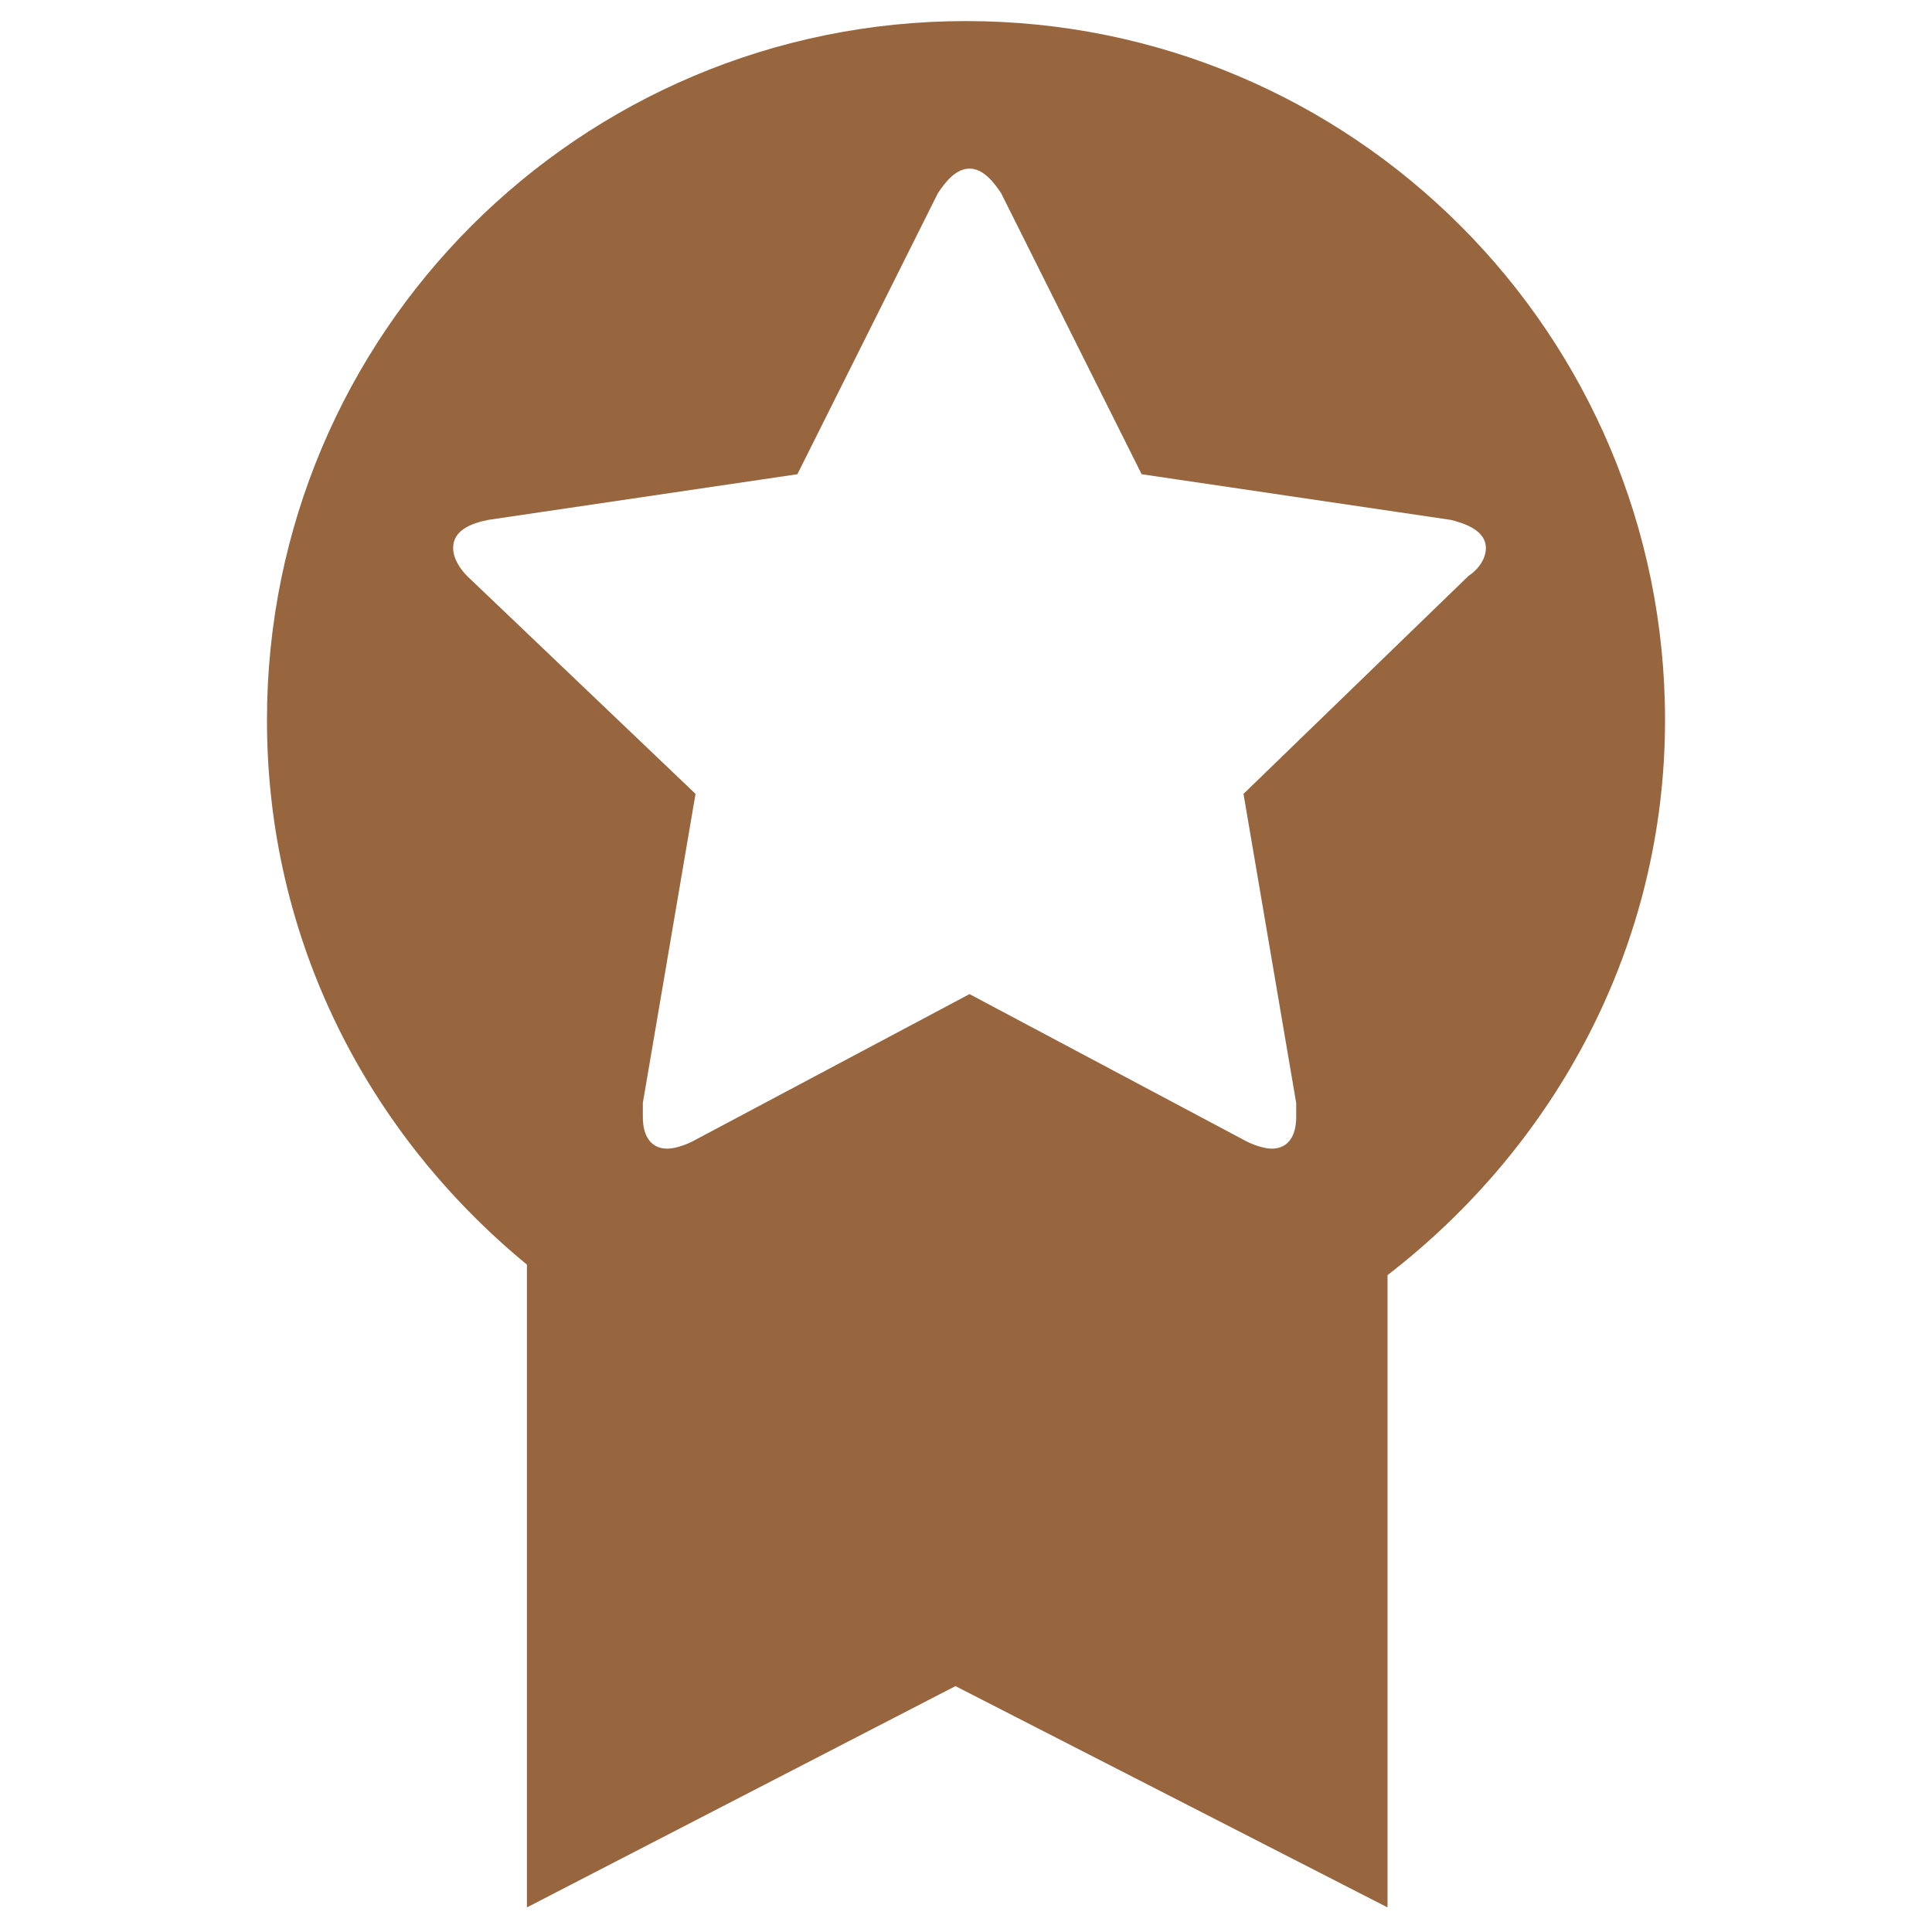 <?xml version="1.0" encoding="utf-8"?>
<!-- Generator: Adobe Illustrator 21.1.0, SVG Export Plug-In . SVG Version: 6.00 Build 0)  -->
<svg version="1.1" id="Calque_1" xmlns="http://www.w3.org/2000/svg" xmlns:xlink="http://www.w3.org/1999/xlink" x="0px" y="0px"
	 viewBox="0 0 55 55" style="enable-background:new 0 0 55 55;" xml:space="preserve">
<style type="text/css">
	.st0{fill:#97663F;}
</style>
<path class="st0" d="M47.4,20.5c0-11-8.9-19.9-19.9-19.9S7.6,9.5,7.6,20.5c0,6.3,2.9,11.8,7.4,15.5l0,0v18.3L27.2,48l12.3,6.3v-18
	C44.3,32.6,47.4,26.9,47.4,20.5z M13.3,16.4c-0.2-0.2-0.4-0.5-0.4-0.8c0-0.5,0.5-0.7,1-0.8l8.8-1.3l4-8c0.2-0.3,0.5-0.7,0.9-0.7
	s0.7,0.4,0.9,0.7l4,8l8.8,1.3c0.4,0.1,1,0.3,1,0.8c0,0.3-0.2,0.6-0.5,0.8l-6.4,6.2l1.5,8.8c0,0.1,0,0.2,0,0.4c0,0.5-0.2,0.9-0.7,0.9
	c-0.2,0-0.5-0.1-0.7-0.2l-7.9-4.2l-7.9,4.2c-0.2,0.1-0.5,0.2-0.7,0.2c-0.5,0-0.7-0.4-0.7-0.9c0-0.1,0-0.2,0-0.4l1.5-8.8L13.3,16.4z"
	/>
</svg>
